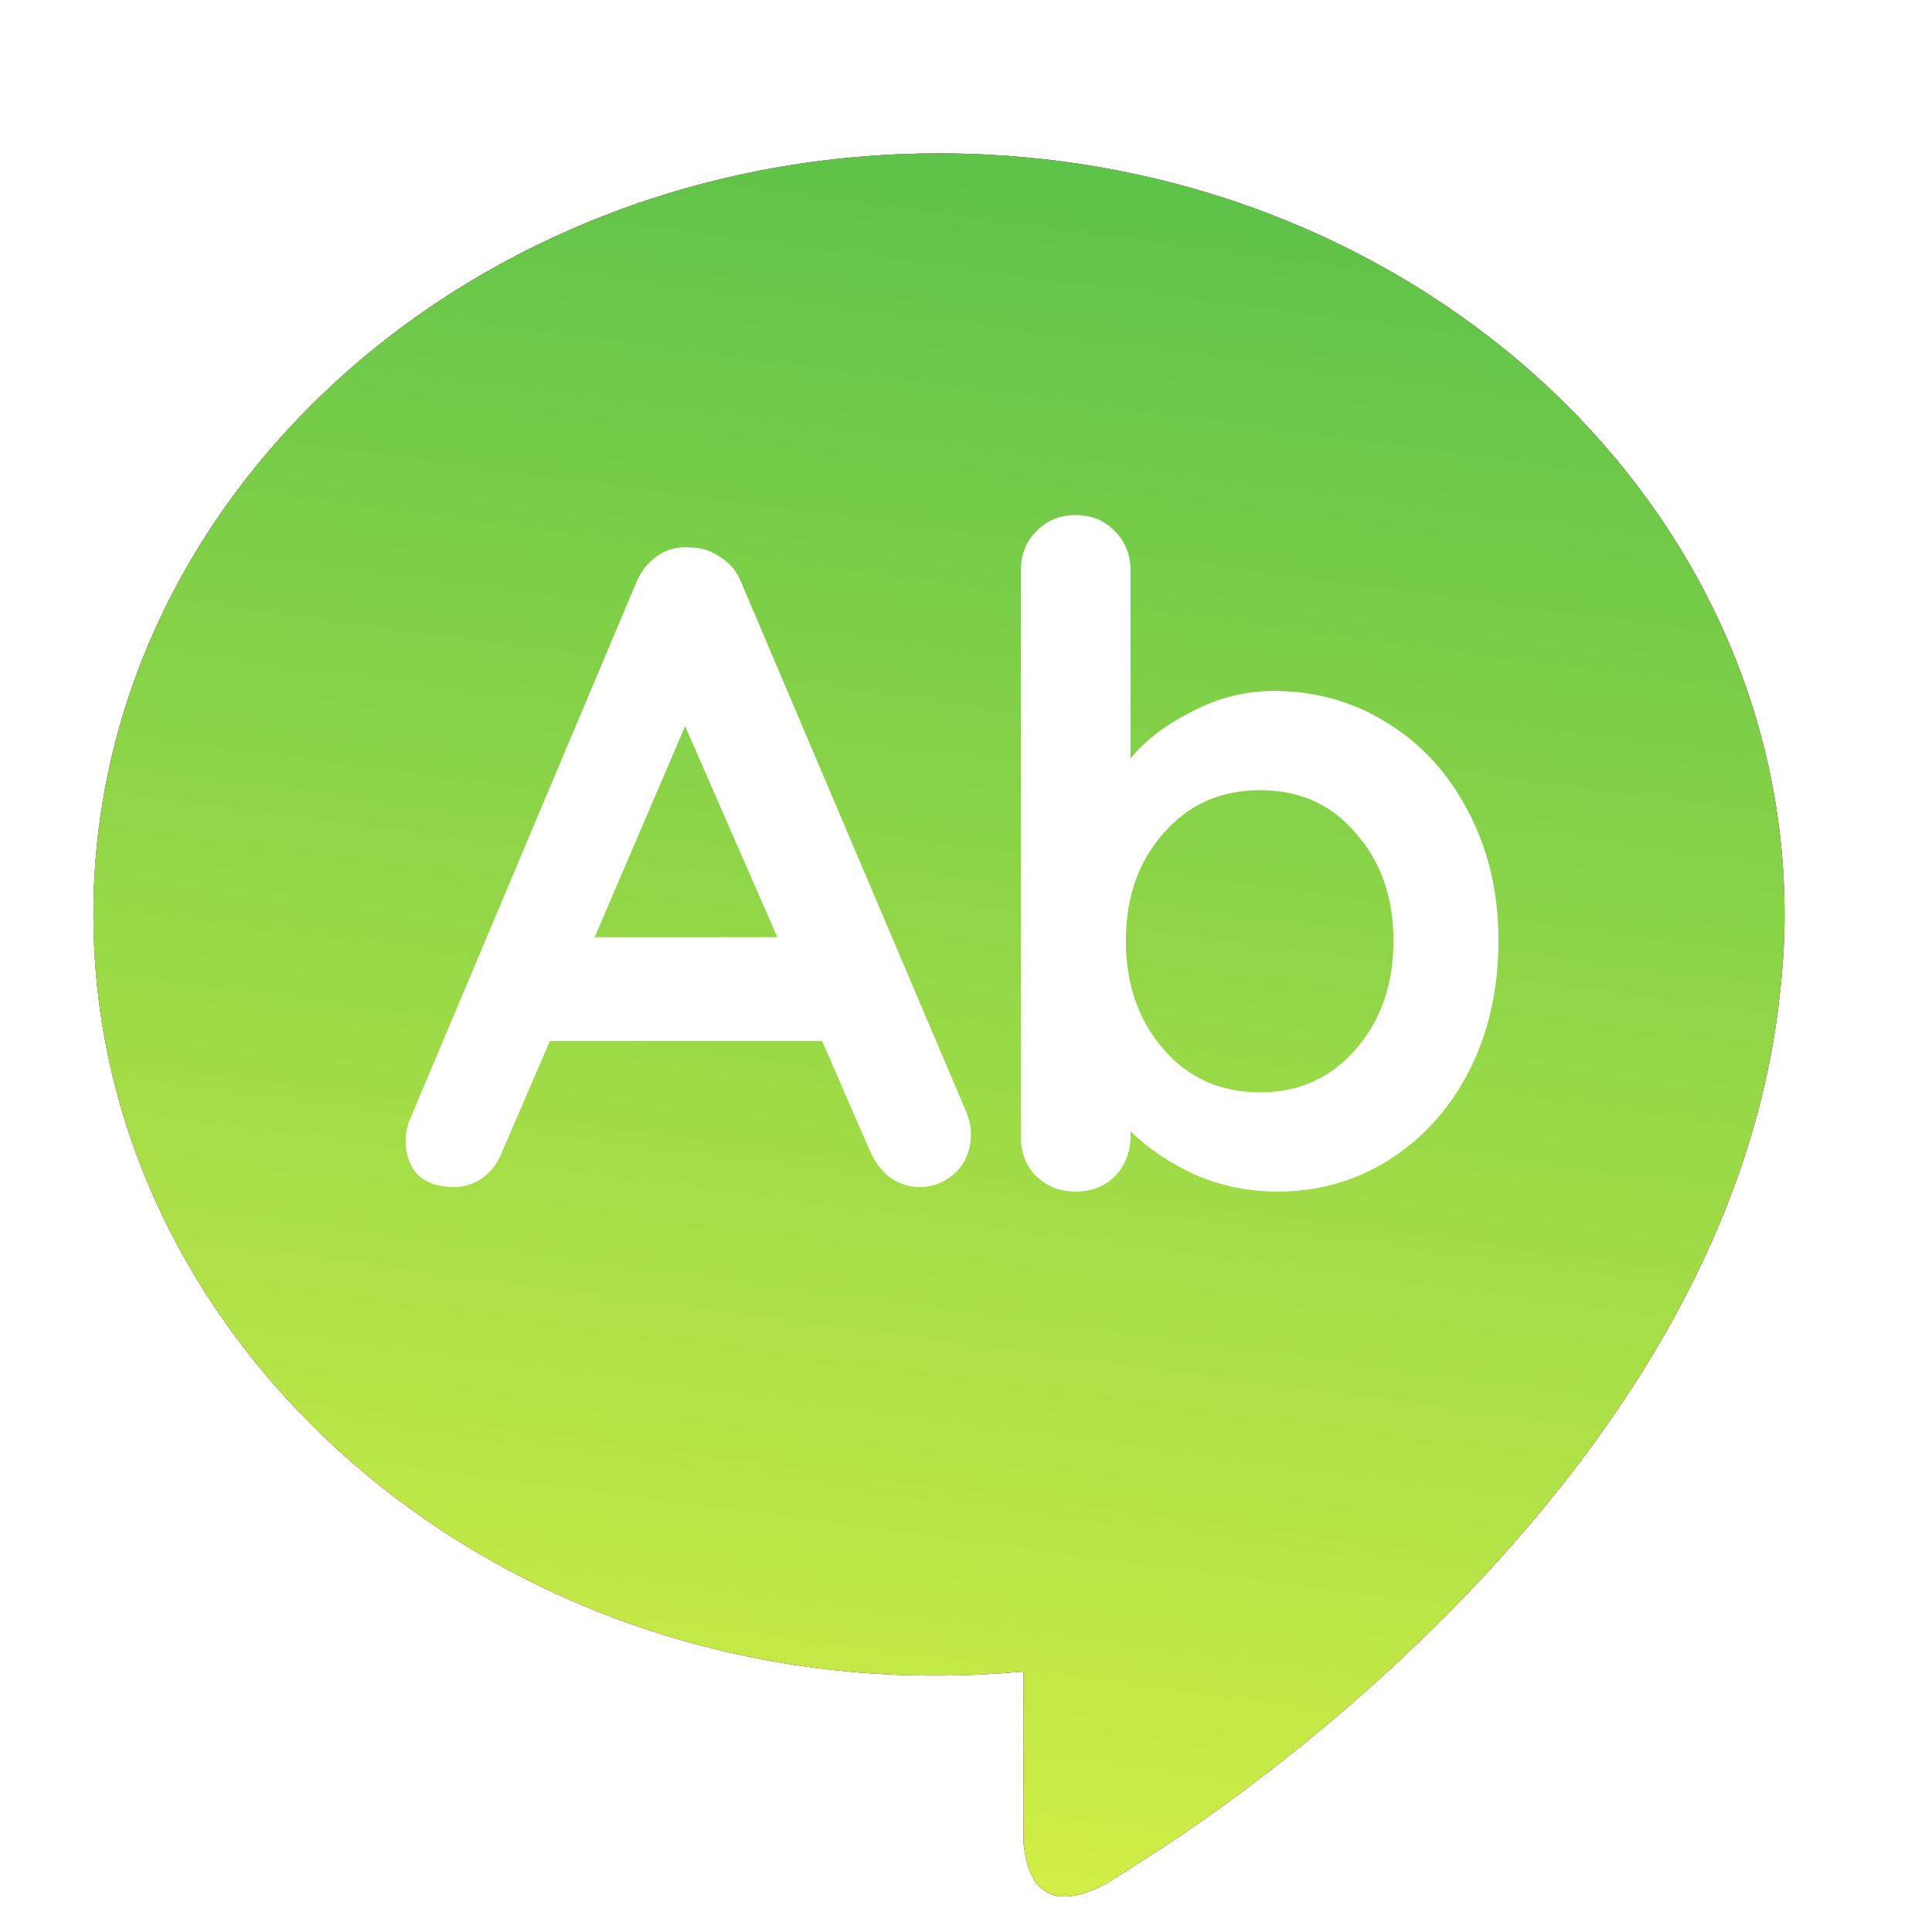 <svg width="53" height="53" viewBox="0 0 53 53" fill="none" xmlns="http://www.w3.org/2000/svg">
<g filter="url(#filter0_d)">
<path d="M25.759 2.208C12.969 2.208 2.563 11.575 2.563 23.085C2.563 35.283 14.254 45.139 28.079 43.852V48.6C28.125 48.584 28.079 50.92 30.398 49.646L31.651 48.843C34.276 47.16 47.44 38.108 48.822 25.3C48.908 24.572 48.955 23.832 48.955 23.085C48.955 11.575 38.549 2.208 25.759 2.208Z" fill="#5E5D71"/>
<path d="M25.759 2.208C12.969 2.208 2.563 11.575 2.563 23.085C2.563 35.283 14.254 45.139 28.079 43.852V48.6C28.125 48.584 28.079 50.92 30.398 49.646L31.651 48.843C34.276 47.16 47.44 38.108 48.822 25.3C48.908 24.572 48.955 23.832 48.955 23.085C48.955 11.575 38.549 2.208 25.759 2.208Z" fill="url(#paint0_linear)"/>
<path d="M25.759 2.208C12.969 2.208 2.563 11.575 2.563 23.085C2.563 35.283 14.254 45.139 28.079 43.852V48.6C28.125 48.584 28.079 50.92 30.398 49.646L31.651 48.843C34.276 47.16 47.44 38.108 48.822 25.3C48.908 24.572 48.955 23.832 48.955 23.085C48.955 11.575 38.549 2.208 25.759 2.208Z" fill="url(#paint1_linear)"/>
</g>
<g filter="url(#filter1_i)">
<path d="M26.51 30.01C26.594 30.225 26.636 30.423 26.636 30.604C26.636 31.033 26.494 31.388 26.21 31.668C25.926 31.932 25.6 32.064 25.233 32.064C24.932 32.064 24.657 31.973 24.406 31.792C24.172 31.61 23.988 31.363 23.855 31.049L22.552 28.055H15.087L13.784 31.074C13.667 31.388 13.483 31.635 13.233 31.817C12.999 31.982 12.74 32.064 12.456 32.064C12.022 32.064 11.688 31.948 11.454 31.718C11.237 31.487 11.129 31.173 11.129 30.777C11.129 30.629 11.154 30.472 11.204 30.307L17.442 15.51C17.575 15.18 17.776 14.924 18.043 14.743C18.31 14.561 18.611 14.487 18.945 14.52C19.245 14.52 19.521 14.611 19.771 14.792C20.039 14.957 20.231 15.197 20.348 15.51L26.51 30.01ZM21.325 25.21L18.794 19.42L16.314 25.21H21.325Z" fill="white"/>
<path d="M34.945 18.455C36.097 18.455 37.141 18.752 38.076 19.345C39.011 19.923 39.746 20.731 40.281 21.77C40.832 22.81 41.107 23.989 41.107 25.309C41.107 26.628 40.84 27.816 40.306 28.872C39.771 29.911 39.036 30.728 38.101 31.322C37.183 31.899 36.164 32.188 35.045 32.188C34.243 32.188 33.483 32.031 32.765 31.718C32.064 31.388 31.479 30.992 31.012 30.53V30.678C31.012 31.107 30.869 31.47 30.586 31.767C30.302 32.047 29.943 32.188 29.508 32.188C29.074 32.188 28.715 32.047 28.431 31.767C28.147 31.487 28.005 31.124 28.005 30.678V15.139C28.005 14.71 28.147 14.355 28.431 14.075C28.715 13.778 29.074 13.629 29.508 13.629C29.943 13.629 30.302 13.778 30.586 14.075C30.869 14.355 31.012 14.71 31.012 15.139V20.31C31.412 19.816 31.972 19.387 32.69 19.024C33.408 18.644 34.16 18.455 34.945 18.455ZM34.569 29.466C35.638 29.466 36.515 29.07 37.199 28.278C37.884 27.486 38.226 26.497 38.226 25.309C38.226 24.121 37.884 23.14 37.199 22.364C36.531 21.572 35.654 21.177 34.569 21.177C33.483 21.177 32.598 21.572 31.913 22.364C31.229 23.14 30.886 24.121 30.886 25.309C30.886 26.497 31.229 27.486 31.913 28.278C32.598 29.07 33.483 29.466 34.569 29.466Z" fill="white"/>
</g>
<defs>
<filter id="filter0_d" x="2.563" y="2.208" width="46.392" height="49.818" filterUnits="userSpaceOnUse" color-interpolation-filters="sRGB">
<feFlood flood-opacity="0" result="BackgroundImageFix"/>
<feColorMatrix in="SourceAlpha" type="matrix" values="0 0 0 0 0 0 0 0 0 0 0 0 0 0 0 0 0 0 127 0"/>
<feOffset dy="2"/>
<feColorMatrix type="matrix" values="0 0 0 0 0.384 0 0 0 0 0.769 0 0 0 0 0.286 0 0 0 1 0"/>
<feBlend mode="normal" in2="BackgroundImageFix" result="effect1_dropShadow"/>
<feBlend mode="normal" in="SourceGraphic" in2="effect1_dropShadow" result="shape"/>
</filter>
<filter id="filter1_i" x="11.129" y="13.629" width="29.979" height="18.558" filterUnits="userSpaceOnUse" color-interpolation-filters="sRGB">
<feFlood flood-opacity="0" result="BackgroundImageFix"/>
<feBlend mode="normal" in="SourceGraphic" in2="BackgroundImageFix" result="shape"/>
<feColorMatrix in="SourceAlpha" type="matrix" values="0 0 0 0 0 0 0 0 0 0 0 0 0 0 0 0 0 0 127 0" result="hardAlpha"/>
<feOffset dy="0.5"/>
<feComposite in2="hardAlpha" operator="arithmetic" k2="-1" k3="1"/>
<feColorMatrix type="matrix" values="0 0 0 0 0 0 0 0 0 0 0 0 0 0 0 0 0 0 0.12 0"/>
<feBlend mode="normal" in2="shape" result="effect1_innerShadow"/>
</filter>
<linearGradient id="paint0_linear" x1="34.261" y1="-2.582" x2="34.261" y2="50.026" gradientUnits="userSpaceOnUse">
<stop stop-color="#E3348B"/>
<stop offset="1" stop-color="#CD1F75"/>
</linearGradient>
<linearGradient id="paint1_linear" x1="25.404" y1="63.594" x2="35.403" y2="-11.449" gradientUnits="userSpaceOnUse">
<stop stop-color="#F3FB45"/>
<stop offset="1" stop-color="#39B54A"/>
</linearGradient>
</defs>
</svg>
